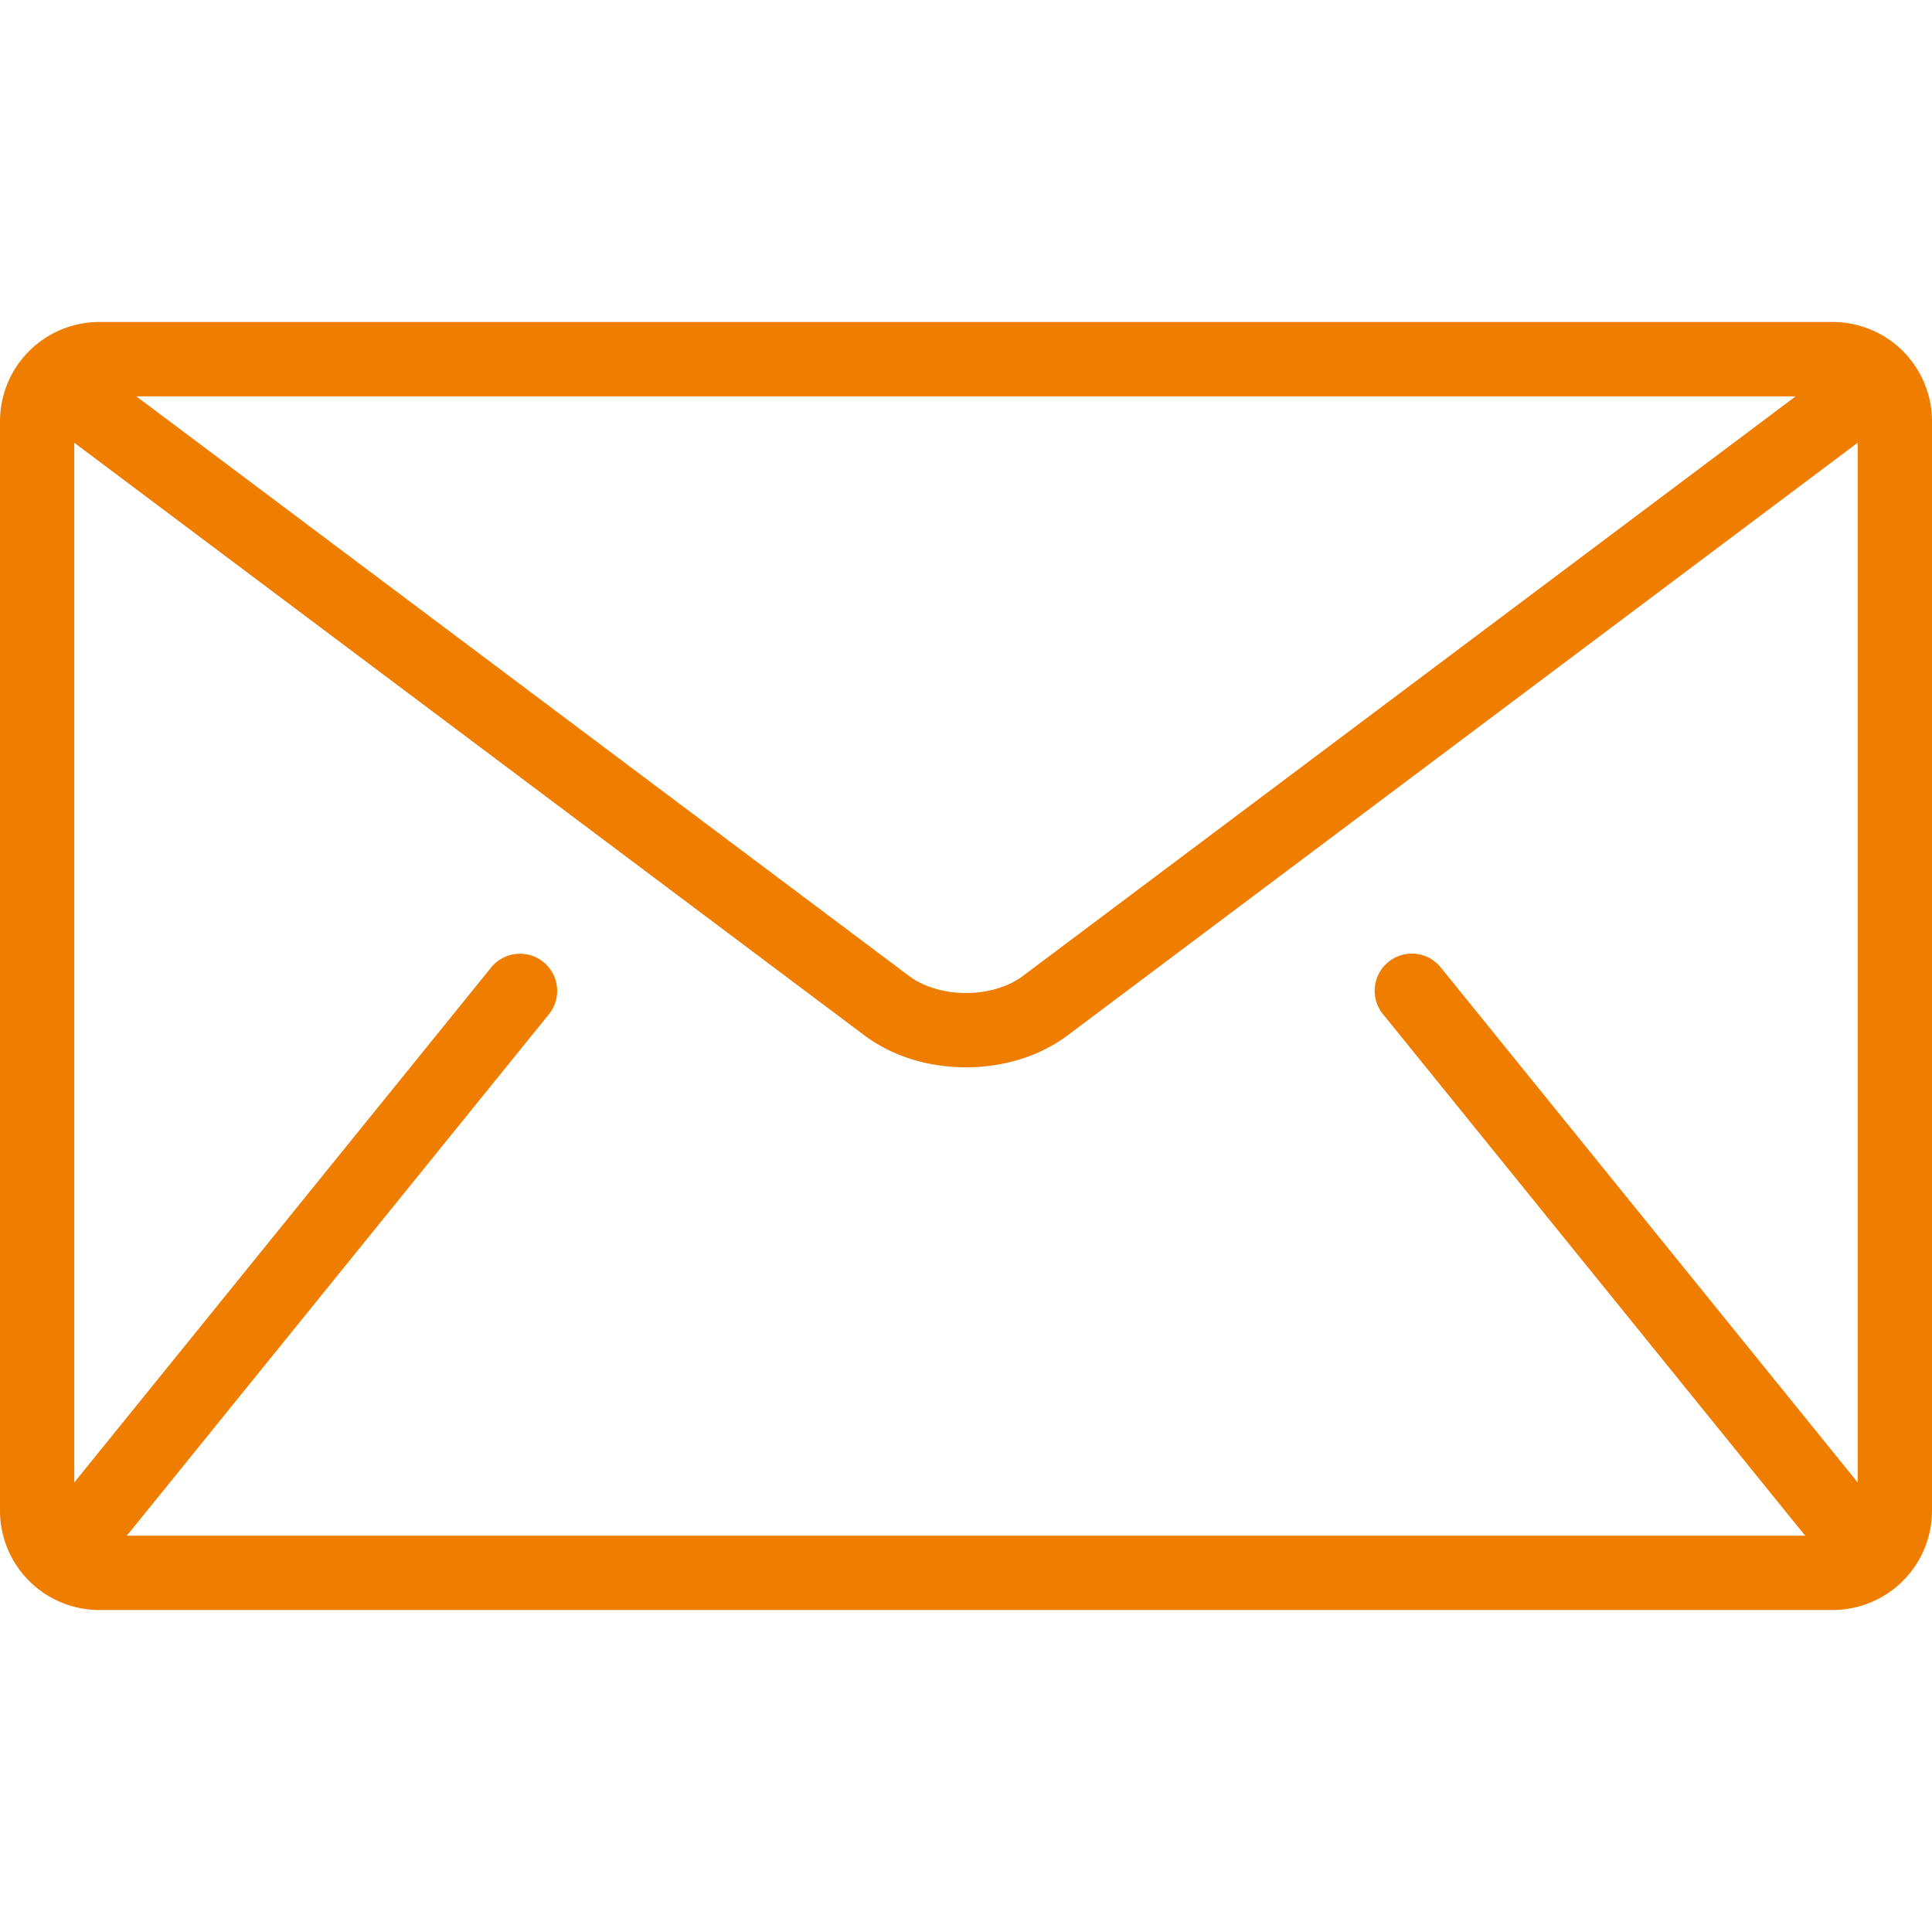 <svg width="60" height="60" fill="none" xmlns="http://www.w3.org/2000/svg"><g clip-path="url(#a)"><path d="M56.923 10H3.077A3.086 3.086 0 0 0 0 13.077v33.846A3.086 3.086 0 0 0 3.077 50h53.846A3.086 3.086 0 0 0 60 46.923V13.077A3.086 3.086 0 0 0 56.923 10Zm-1.155 2.307-23.998 18c-.431.33-1.094.535-1.77.532-.676.003-1.338-.203-1.77-.531l-23.998-18h51.536ZM42.95 31.496l13.077 16.153c.013.017.03.029.043.044H3.931c.014-.016.03-.027.043-.044L17.05 31.495a1.154 1.154 0 0 0-1.794-1.452L2.307 46.039V13.75l24.539 18.405c.922.687 2.045.989 3.154.992 1.107-.002 2.23-.305 3.154-.992L57.692 13.75v32.289L44.743 30.043a1.153 1.153 0 1 0-1.794 1.453Z" fill="#EE7D00"/></g><defs><clipPath id="a"><path fill="#fff" d="M0 0h60v60H0z"/></clipPath></defs></svg>